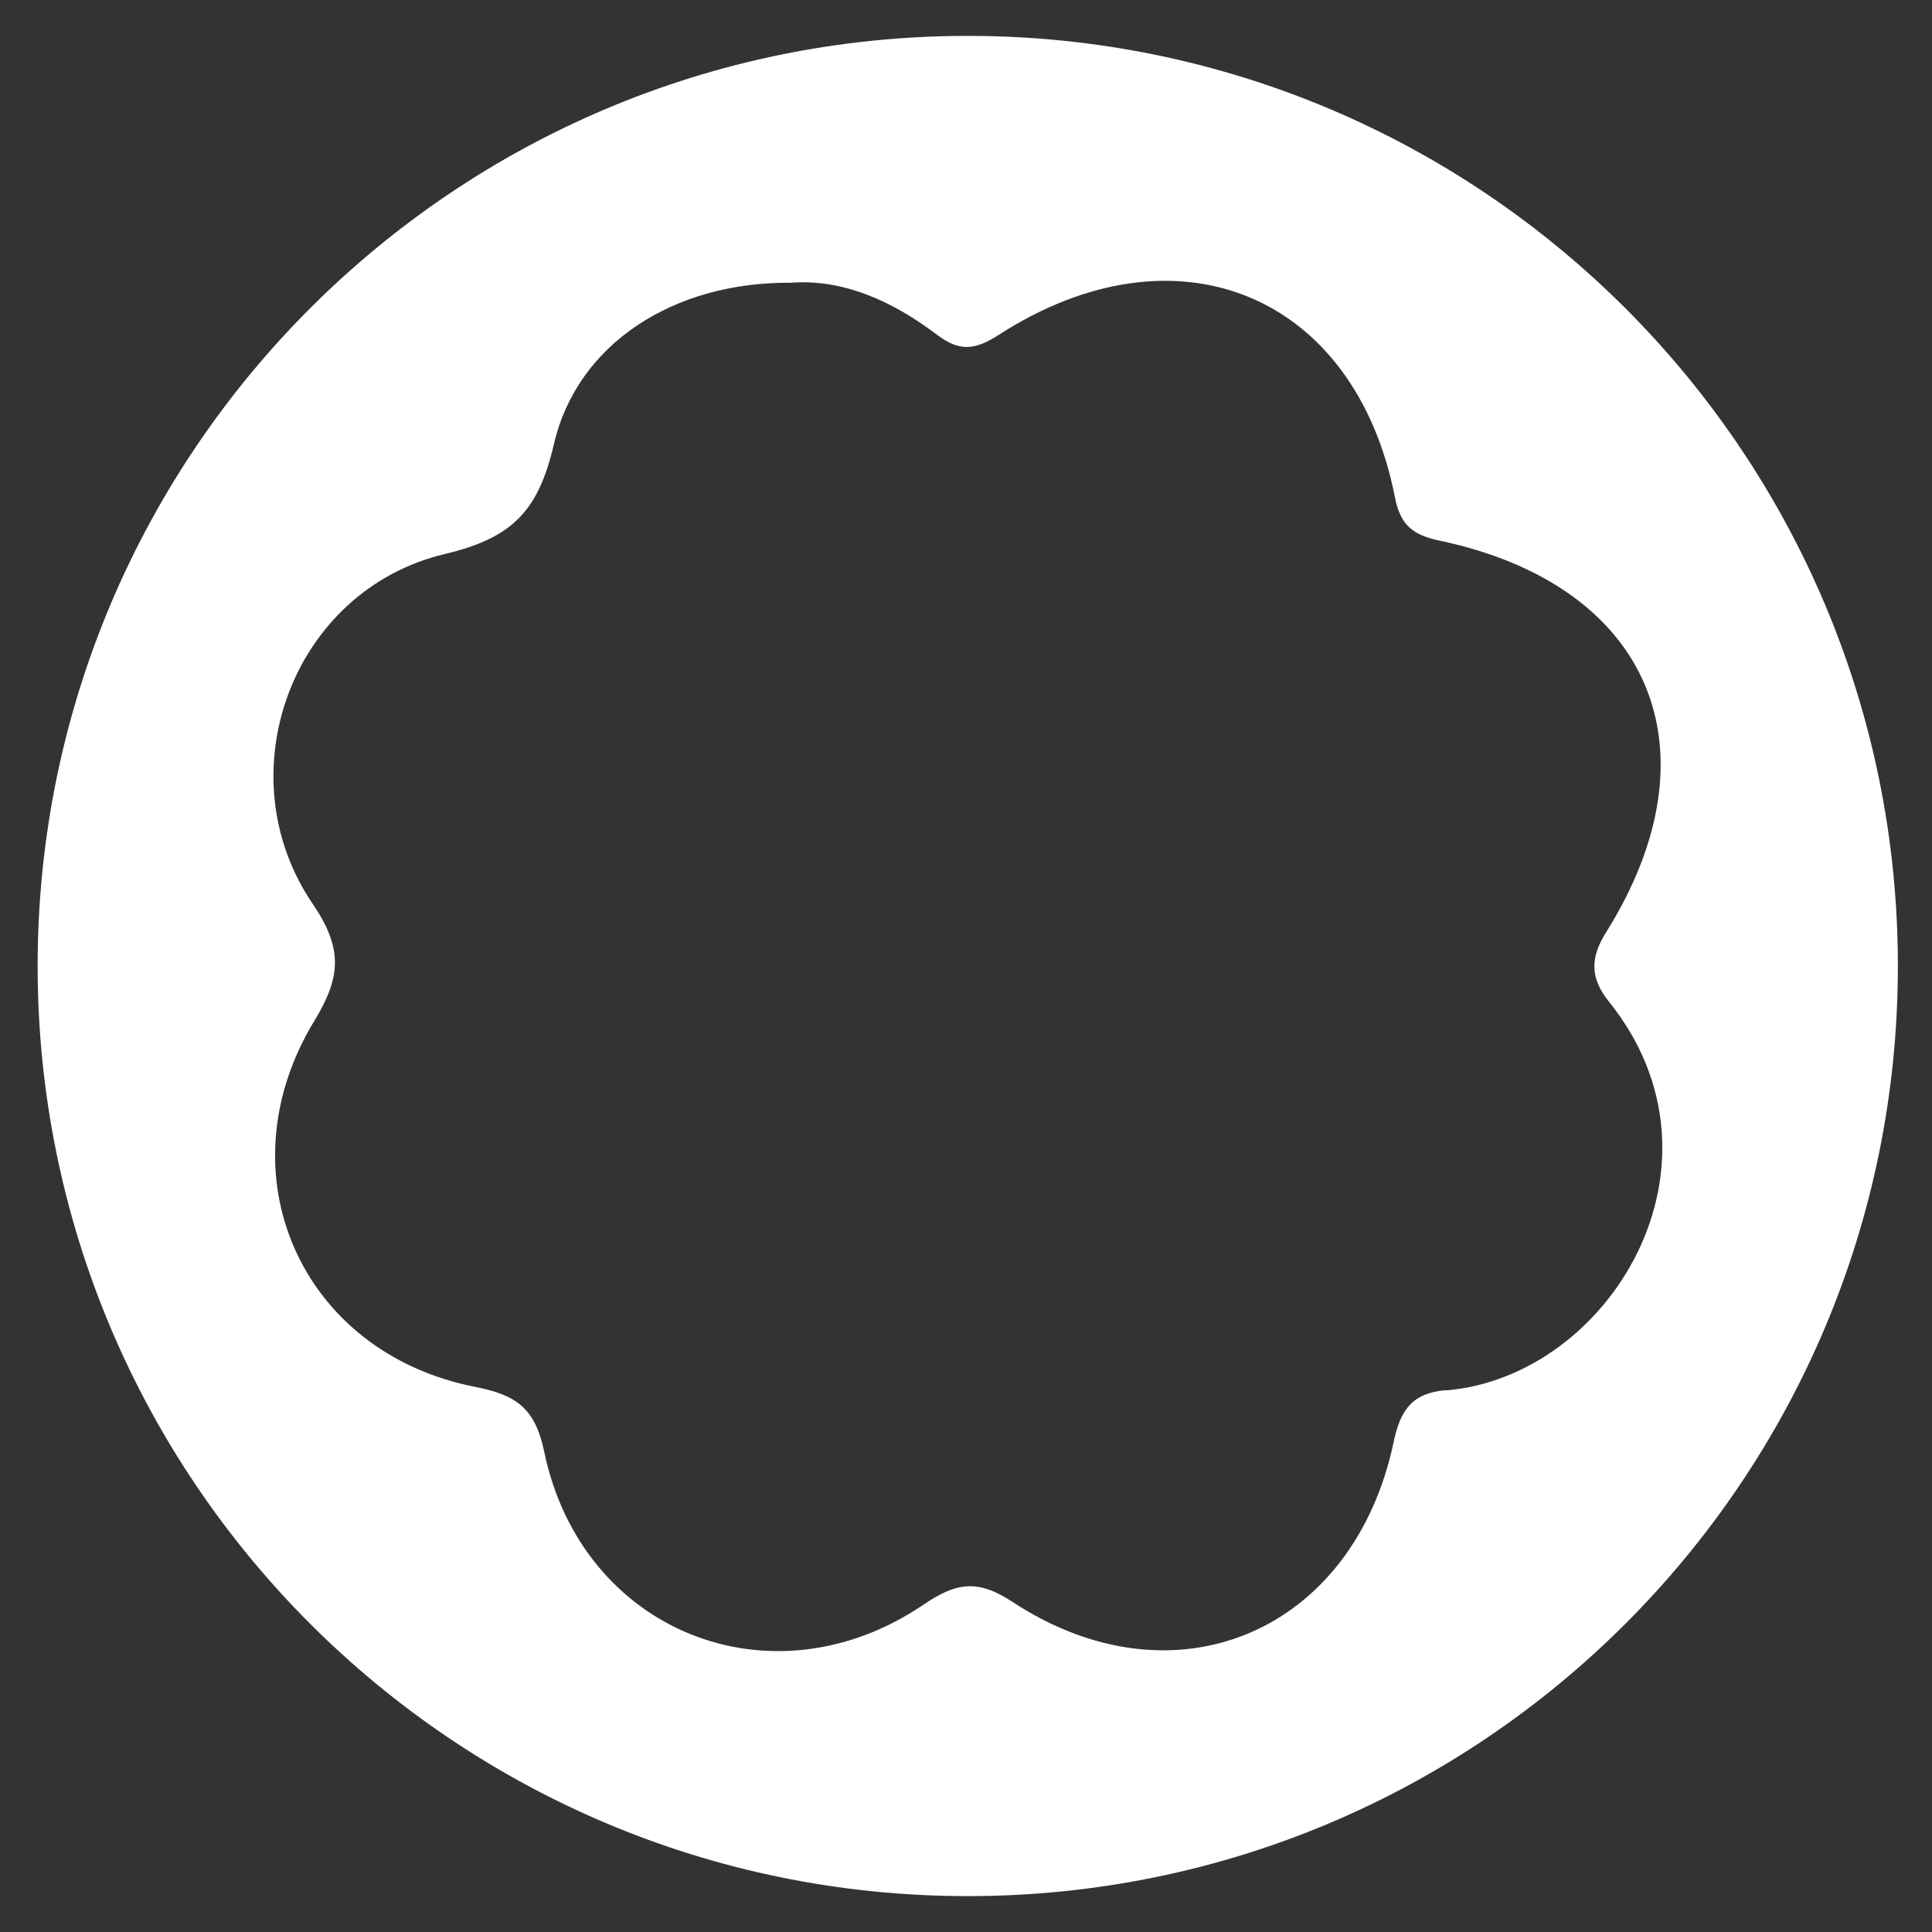 <?xml version="1.0" encoding="UTF-8"?>
<svg id="_레이어_2" data-name="레이어 2" xmlns="http://www.w3.org/2000/svg" viewBox="0 0 154 154">
  <rect x="0" y="0" width="154" height="154" fill="#333333" stroke="none"/>
  <g id="Logo">
    <g id="symbol_09_17_0002_02" data-name="symbol 09 17 0002 02">
      <rect id="_사각형_444" data-name="사각형 444" width="154" height="154" fill="none"/>
      <path id="_패스_1400" data-name="패스 1400" d="m77.14,2.86C36.19,2.86,3,36.06,3,77s33.19,74.14,74.14,74.14,74.14-33.19,74.14-74.14c0-40.94-33.19-74.14-74.14-74.14h0m38.11,107.95c-2.62.22-3.61,1.51-4.15,4.08-3.19,15.24-17.5,21.29-30.42,12.78-2.77-1.82-4.48-1.52-7.07.24-12.11,8.21-27.25,2.15-30.23-12.19-.73-3.49-2.24-4.53-5.5-5.17-13.93-2.73-20.23-17.03-12.81-29.2,2.1-3.46,2.29-5.73-.15-9.31-7.03-10.35-1.63-24.99,10.54-27.88,5.44-1.29,7.46-3.48,8.69-8.75,1.88-8.09,9.64-12.94,18.84-12.87,4.2-.33,8.16,1.46,11.72,4.16,1.8,1.36,3.03,1.19,4.89,0,14.14-9.13,28.4-3.29,31.59,12.94.44,2.23,1.43,3,3.54,3.45,16.83,3.54,22.42,16.68,13.27,31.26-1.32,2.1-1.18,3.71.24,5.48,10.4,12.93.1,29.91-12.98,31" fill="#fff"/>
    </g>
  </g>
</svg>